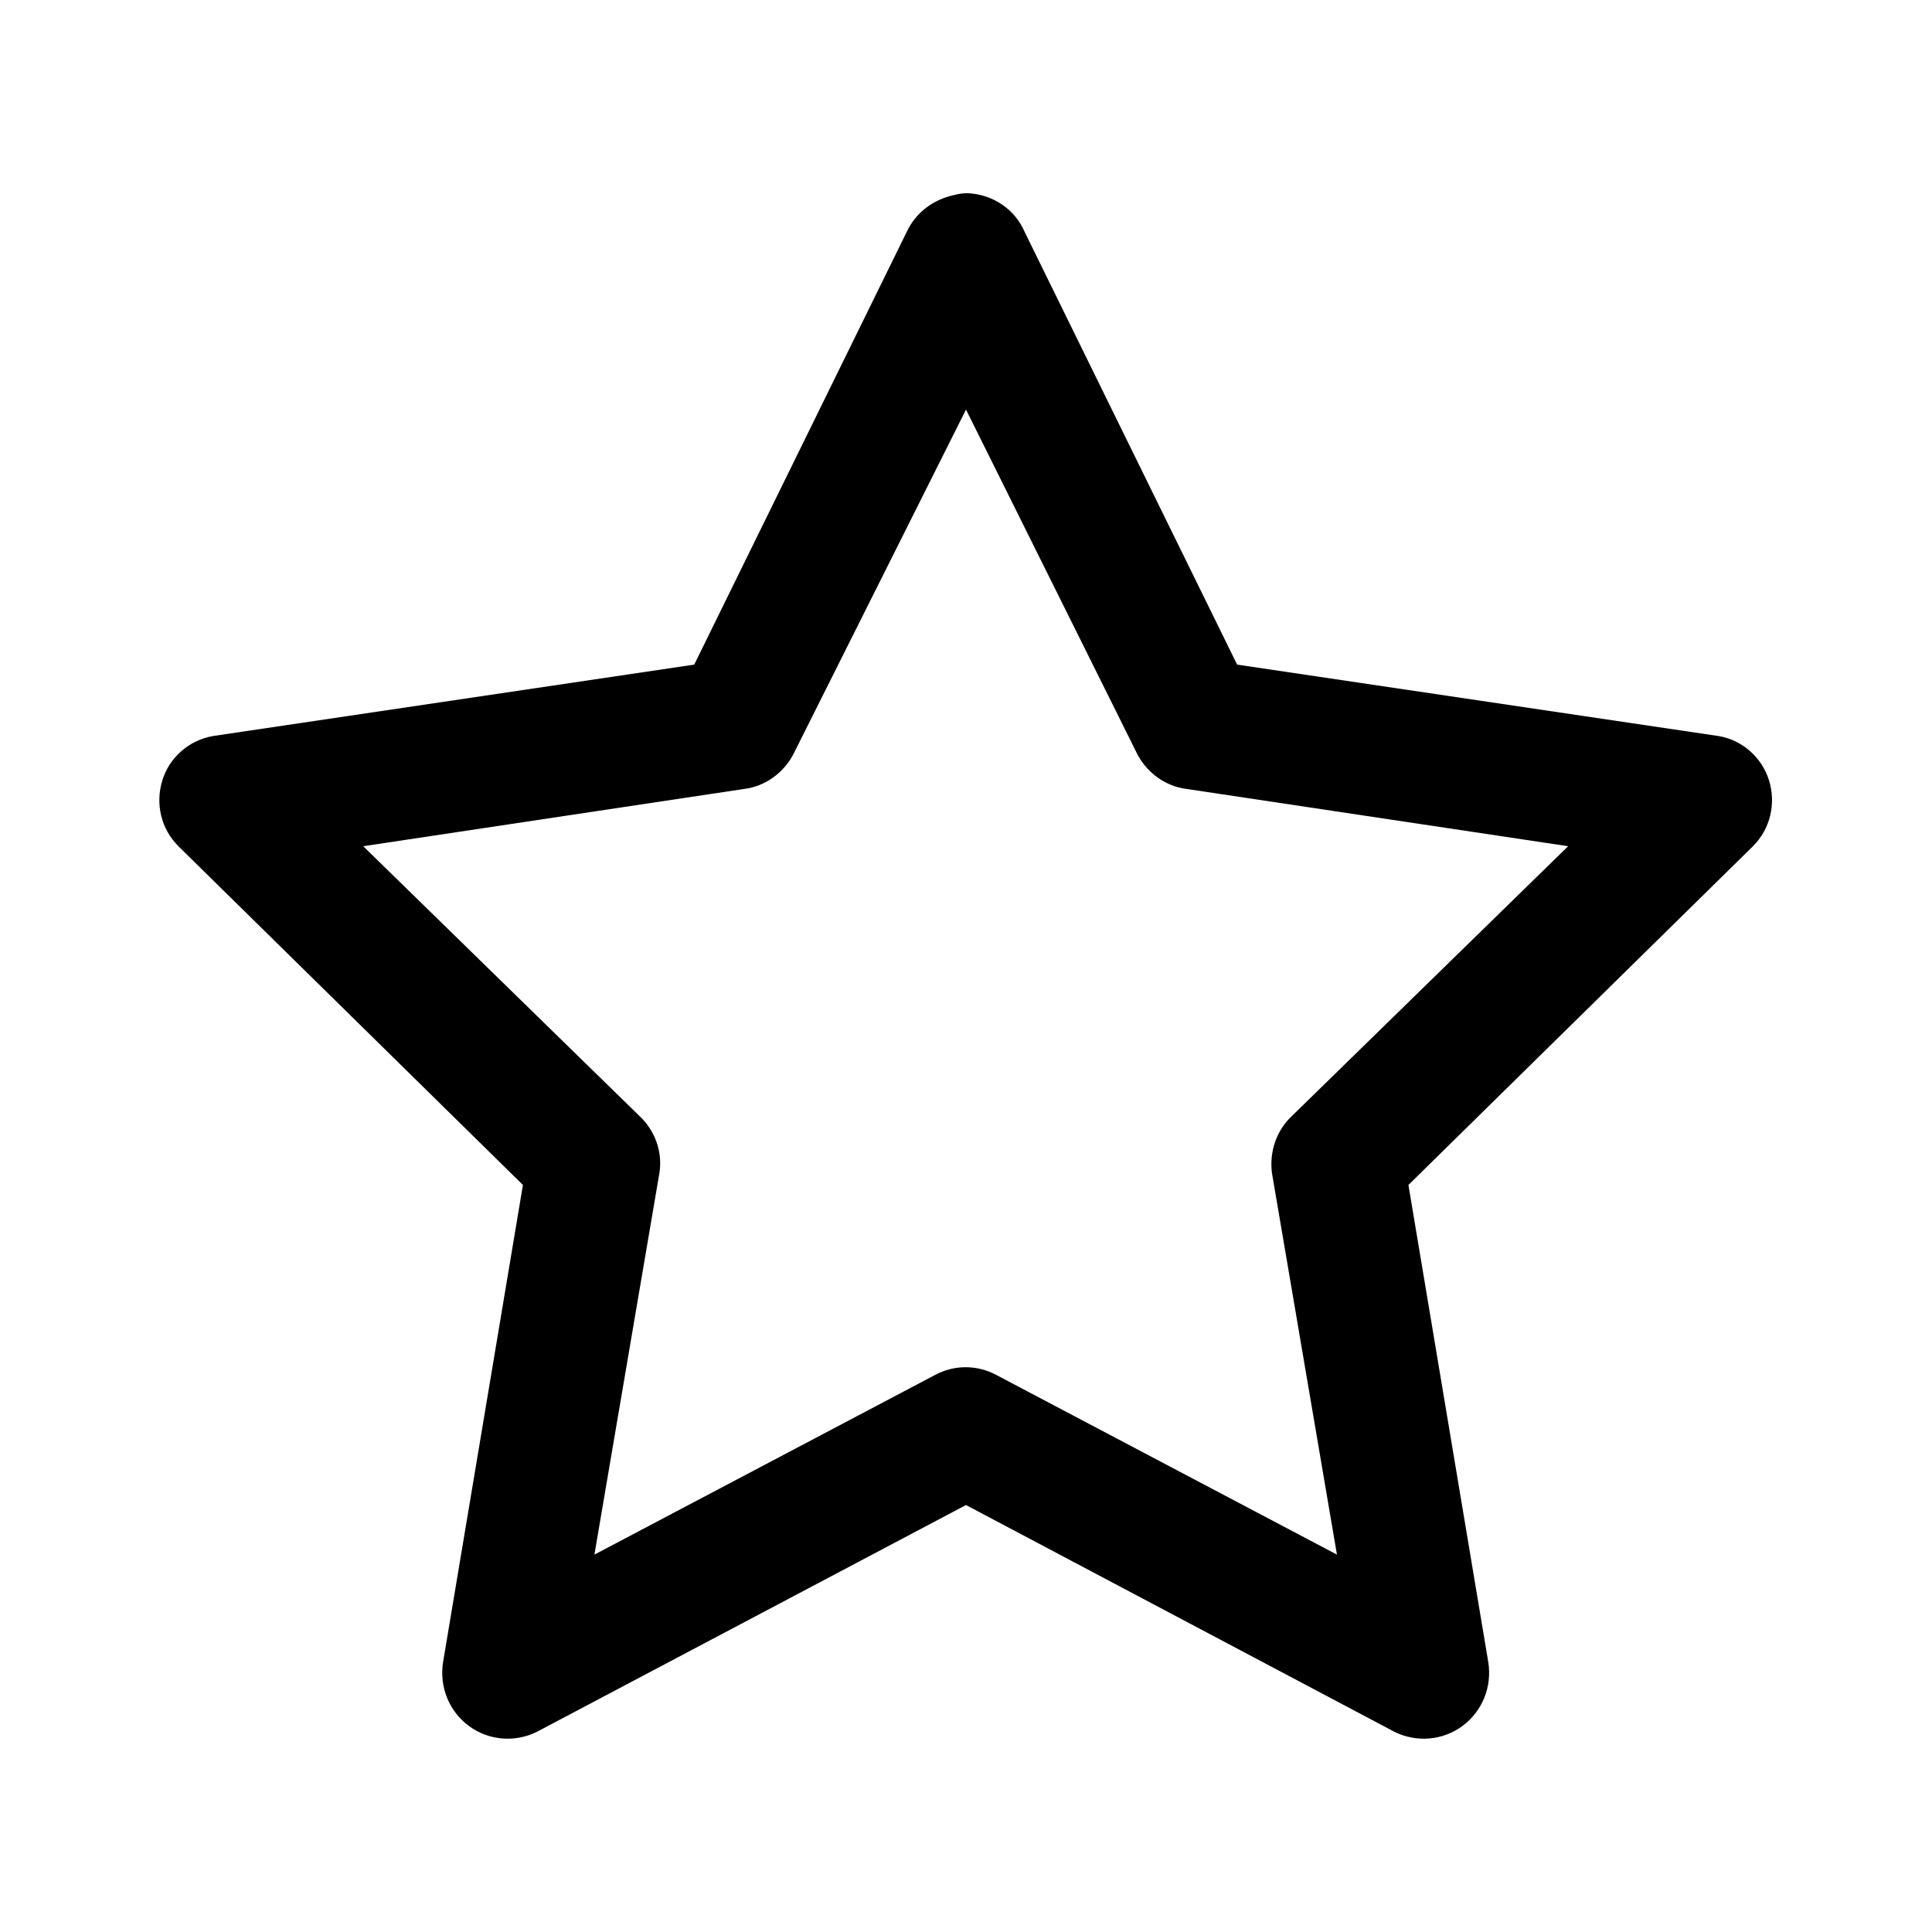 <?xml version="1.0" encoding="utf-8"?>
<!-- Generator: Adobe Illustrator 23.0.6, SVG Export Plug-In . SVG Version: 6.00 Build 0)  -->
<svg version="1.1" id="Layer_1" xmlns="http://www.w3.org/2000/svg" xmlns:xlink="http://www.w3.org/1999/xlink" x="0px" y="0px"
	 viewBox="0 0 30 30" style="enable-background:new 0 0 30 30;" xml:space="preserve">
<path d="M15.03,3c-0.08,0-0.15,0.01-0.22,0.03C14.49,3.1,14.22,3.3,14.08,3.6l-3.3,6.72l-7.48,1.11c-0.37,0.07-0.67,0.33-0.78,0.69
	c-0.11,0.36-0.02,0.75,0.25,1.02l5.35,5.26l-1.24,7.41c-0.06,0.38,0.09,0.76,0.4,0.99c0.31,0.23,0.72,0.26,1.06,0.09L15,23.37
	l6.65,3.52c0.34,0.17,0.75,0.14,1.06-0.09c0.31-0.23,0.46-0.61,0.4-0.99l-1.24-7.41l5.35-5.26c0.27-0.27,0.36-0.66,0.25-1.02
	c-0.11-0.36-0.42-0.63-0.78-0.69l-7.48-1.11l-3.3-6.72C15.76,3.25,15.42,3.02,15.03,3z M15,6.36l2.66,5.35
	c0.15,0.29,0.44,0.5,0.76,0.54l5.93,0.89l-4.28,4.18c-0.25,0.23-0.36,0.56-0.32,0.89l1.01,5.93l-5.29-2.79
	c-0.3-0.16-0.65-0.16-0.95,0l-5.29,2.79l1.01-5.93c0.05-0.33-0.07-0.66-0.32-0.89l-4.28-4.18l5.92-0.89
	c0.32-0.04,0.61-0.25,0.76-0.54L15,6.36z"/>
</svg>
